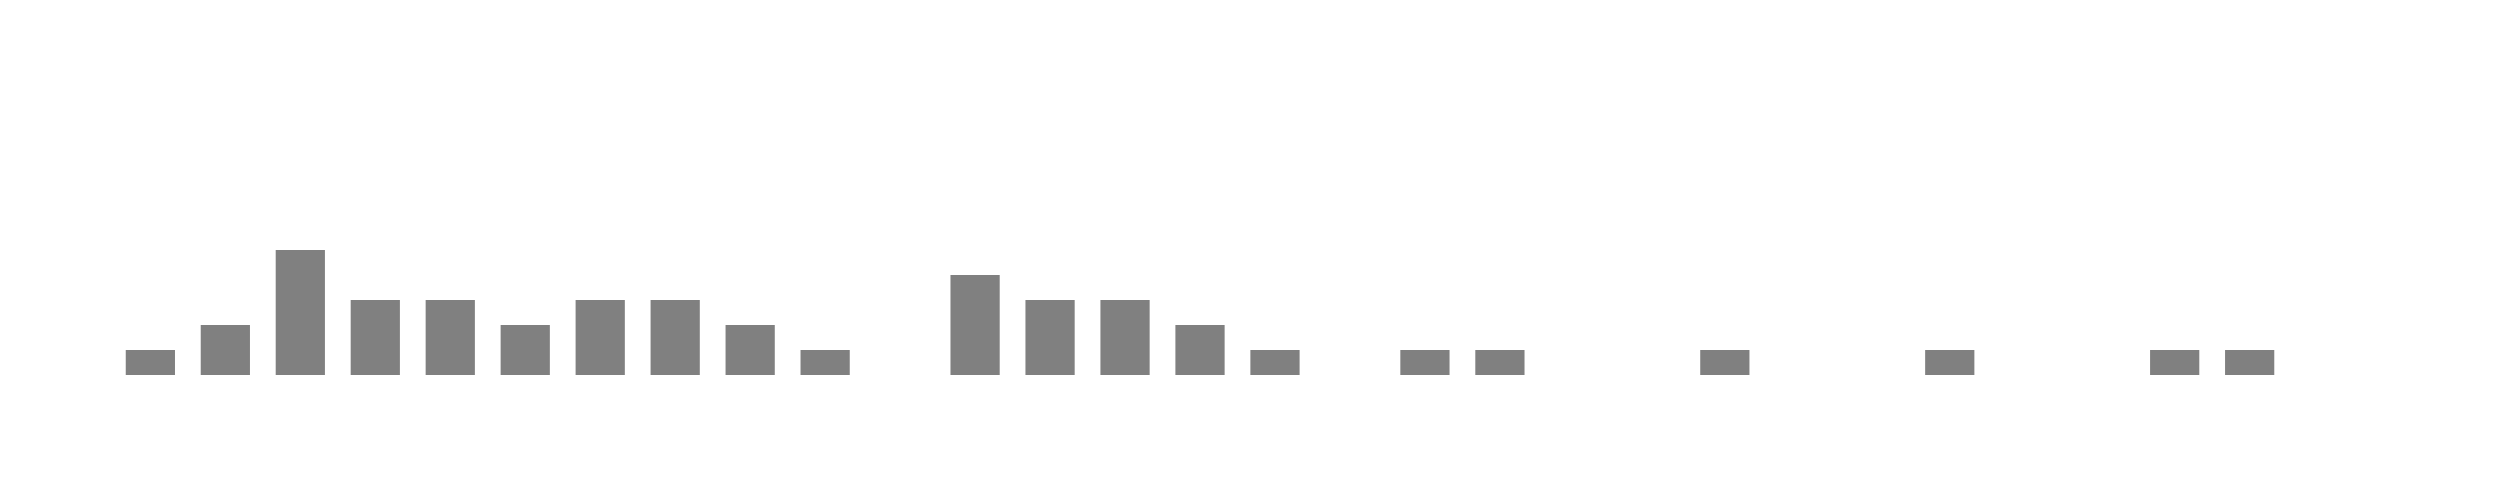<svg xmlns="http://www.w3.org/2000/svg" viewBox="0 0 200 40"><g transform="translate(10,10)"><rect class="bar" x="0.06" width="3.938" y="18" height="2" fill="rgba(128, 128, 128, 1)"></rect><rect class="bar" x="6.058" width="3.938" y="16" height="4" fill="rgba(128, 128, 128, 1)"></rect><rect class="bar" x="12.056" width="3.938" y="10" height="10" fill="rgba(128, 128, 128, 1)"></rect><rect class="bar" x="18.054" width="3.938" y="14" height="6" fill="rgba(128, 128, 128, 1)"></rect><rect class="bar" x="24.052" width="3.938" y="14" height="6" fill="rgba(128, 128, 128, 1)"></rect><rect class="bar" x="30.05" width="3.938" y="16" height="4" fill="rgba(128, 128, 128, 1)"></rect><rect class="bar" x="36.048" width="3.938" y="14" height="6" fill="rgba(128, 128, 128, 1)"></rect><rect class="bar" x="42.046" width="3.938" y="14" height="6" fill="rgba(128, 128, 128, 1)"></rect><rect class="bar" x="48.044" width="3.938" y="16" height="4" fill="rgba(128, 128, 128, 1)"></rect><rect class="bar" x="54.042" width="3.938" y="18" height="2" fill="rgba(128, 128, 128, 1)"></rect><rect class="bar" x="60.04" width="3.938" y="20" height="0" fill="rgba(128, 128, 128, 1)"></rect><rect class="bar" x="66.038" width="3.938" y="12" height="8" fill="rgba(128, 128, 128, 1)"></rect><rect class="bar" x="72.036" width="3.938" y="14" height="6" fill="rgba(128, 128, 128, 1)"></rect><rect class="bar" x="78.034" width="3.938" y="14" height="6" fill="rgba(128, 128, 128, 1)"></rect><rect class="bar" x="84.032" width="3.938" y="16" height="4" fill="rgba(128, 128, 128, 1)"></rect><rect class="bar" x="90.03" width="3.938" y="18" height="2" fill="rgba(128, 128, 128, 1)"></rect><rect class="bar" x="96.028" width="3.938" y="20" height="0" fill="rgba(128, 128, 128, 1)"></rect><rect class="bar" x="102.026" width="3.938" y="18" height="2" fill="rgba(128, 128, 128, 1)"></rect><rect class="bar" x="108.024" width="3.938" y="18" height="2" fill="rgba(128, 128, 128, 1)"></rect><rect class="bar" x="114.022" width="3.938" y="20" height="0" fill="rgba(128, 128, 128, 1)"></rect><rect class="bar" x="120.02" width="3.938" y="20" height="0" fill="rgba(128, 128, 128, 1)"></rect><rect class="bar" x="126.018" width="3.938" y="18" height="2" fill="rgba(128, 128, 128, 1)"></rect><rect class="bar" x="132.016" width="3.938" y="20" height="0" fill="rgba(128, 128, 128, 1)"></rect><rect class="bar" x="138.014" width="3.938" y="20" height="0" fill="rgba(128, 128, 128, 1)"></rect><rect class="bar" x="144.012" width="3.938" y="18" height="2" fill="rgba(128, 128, 128, 1)"></rect><rect class="bar" x="150.01" width="3.938" y="20" height="0" fill="rgba(128, 128, 128, 1)"></rect><rect class="bar" x="156.008" width="3.938" y="20" height="0" fill="rgba(128, 128, 128, 1)"></rect><rect class="bar" x="162.006" width="3.938" y="18" height="2" fill="rgba(128, 128, 128, 1)"></rect><rect class="bar" x="168.004" width="3.938" y="18" height="2" fill="rgba(128, 128, 128, 1)"></rect><rect class="bar" x="174.002" width="3.938" y="20" height="0" fill="rgba(128, 128, 128, 1)"></rect></g></svg>